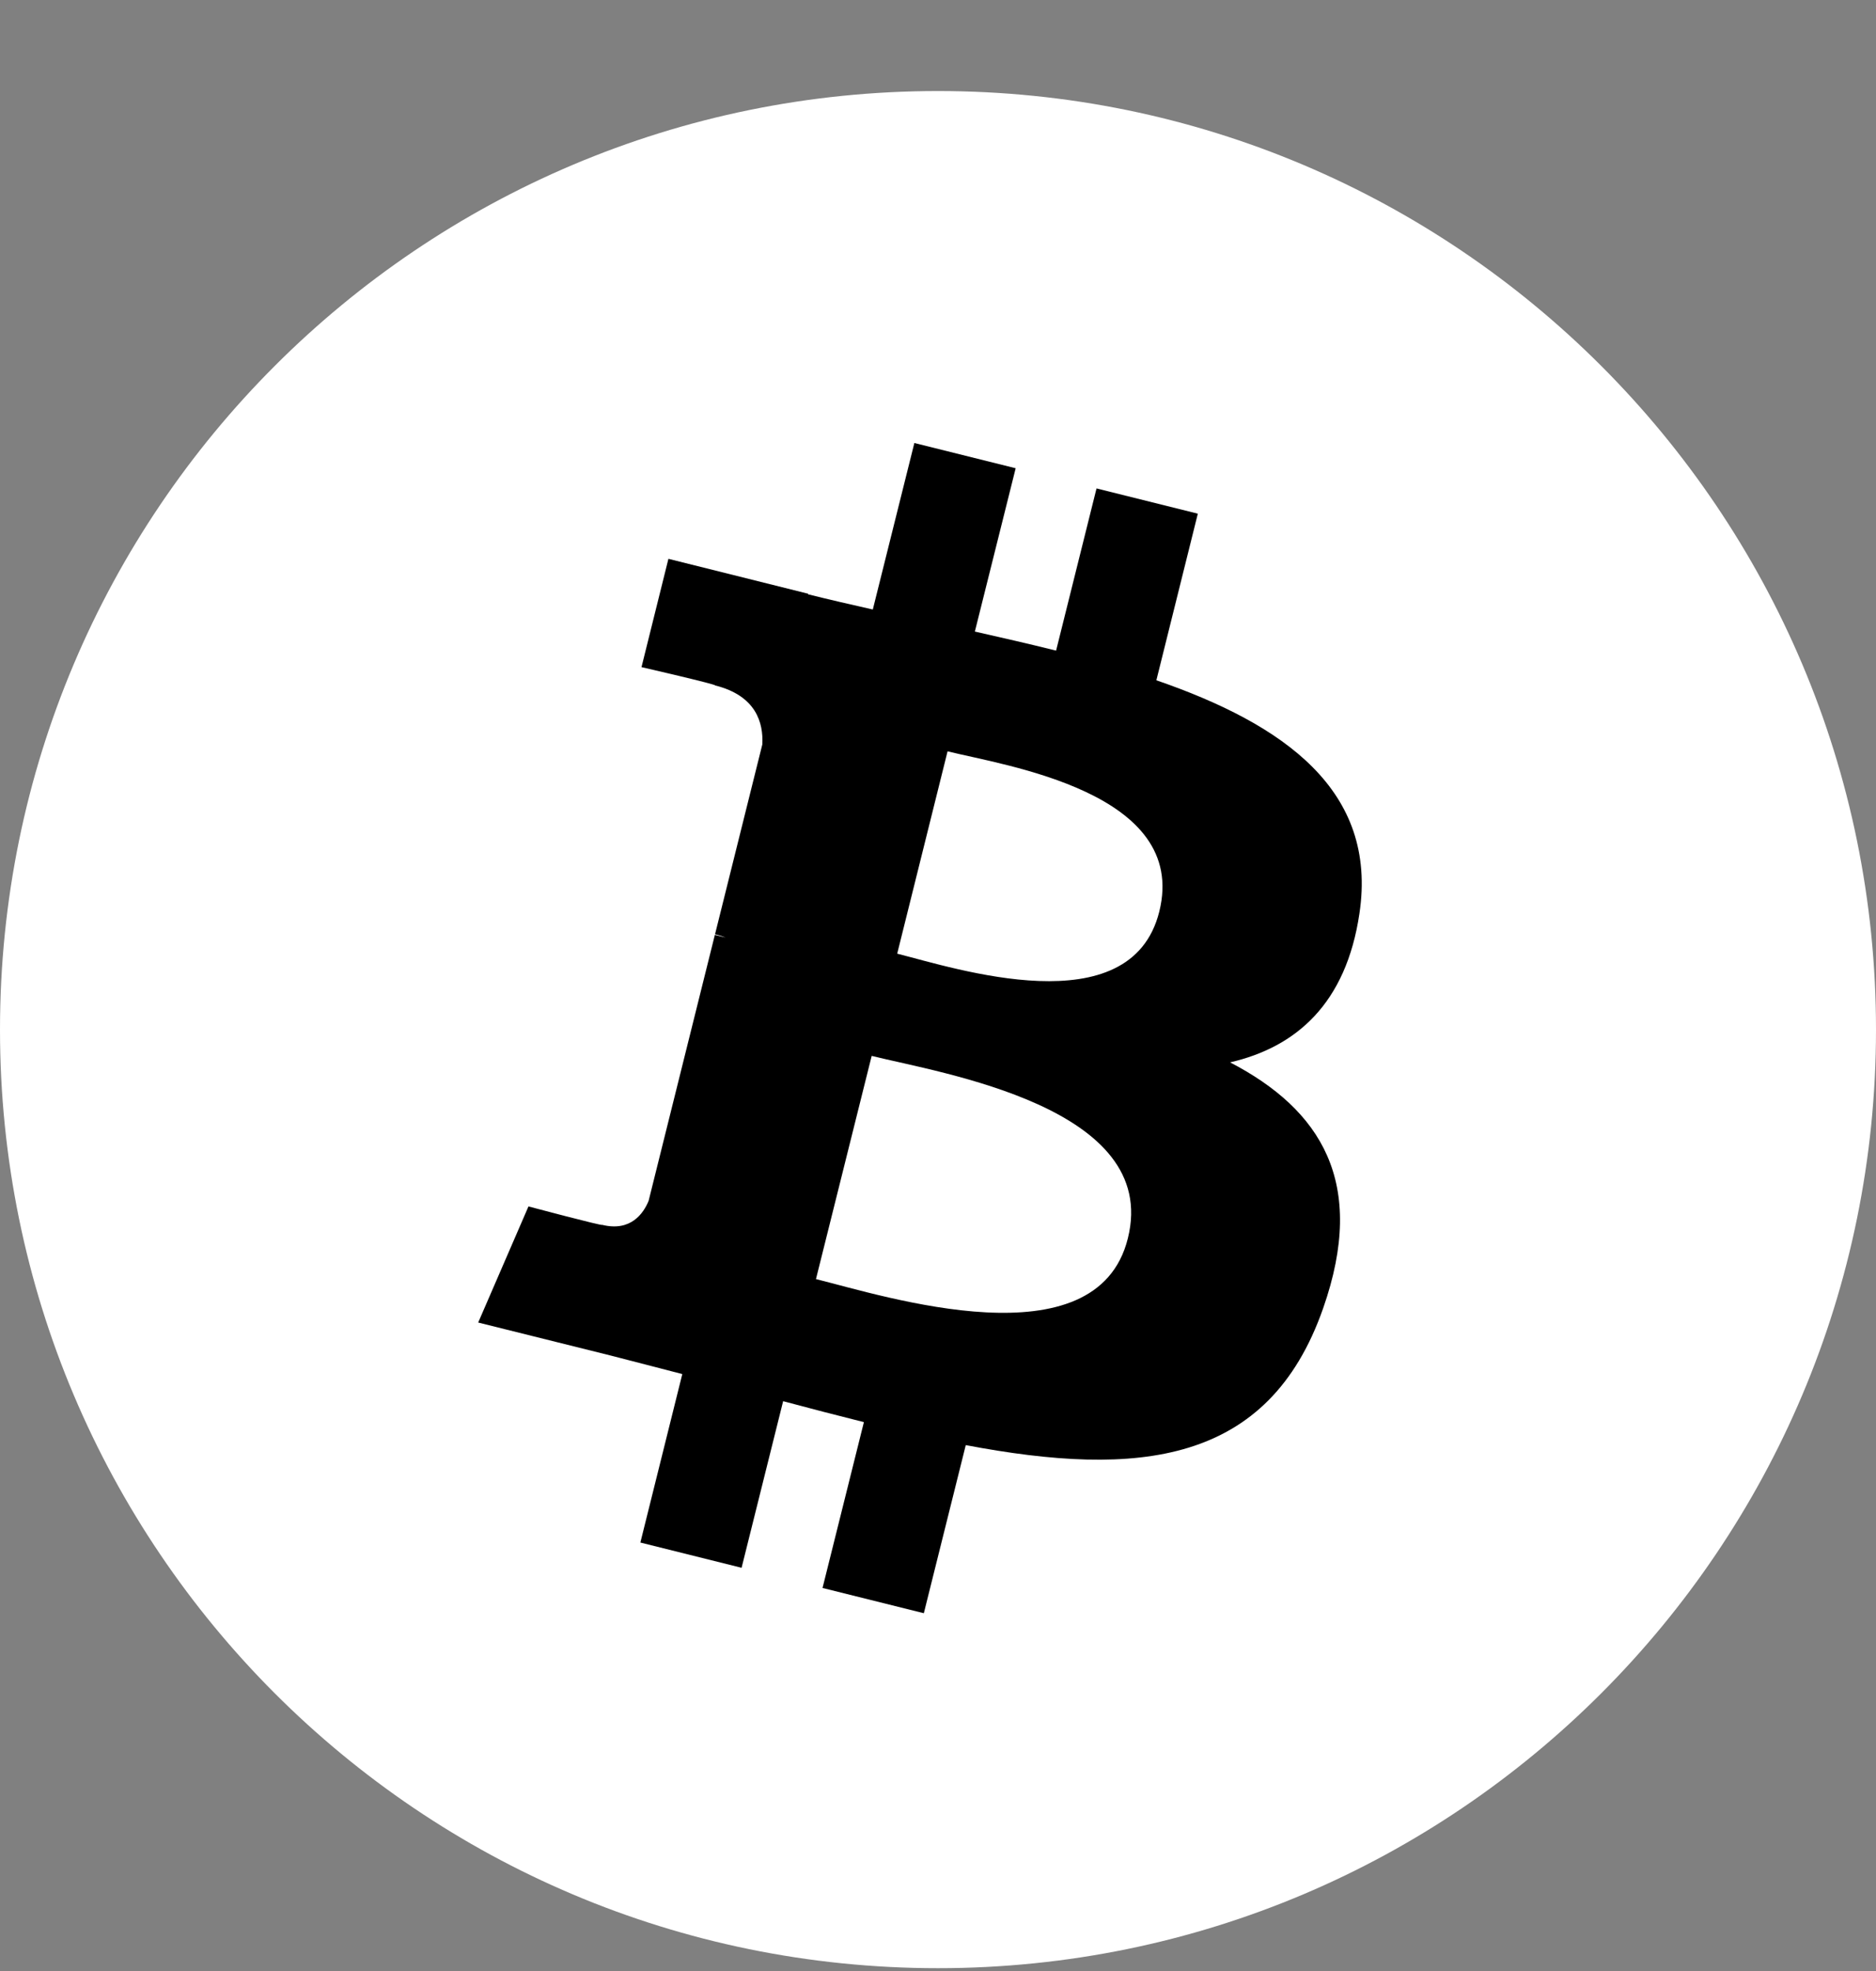 <svg width="20" height="21" viewBox="0 0 20 21" fill="none" xmlns="http://www.w3.org/2000/svg">
<rect x="0" y="0" width="20" height="21" fill="#808080" stroke="none"/>
<g clip-path="url(#clip0_1_272)">
<path d="M10 20.97C15.523 20.97 20 16.493 20 10.97C20 5.447 15.523 0.97 10 0.97C4.477 0.97 0 5.447 0 10.97C0 16.493 4.477 20.97 10 20.97Z" fill="white"/>
<path d="M14.493 9.732C14.689 8.422 13.691 7.718 12.328 7.248L12.77 5.473L11.69 5.204L11.259 6.932C10.975 6.861 10.684 6.795 10.393 6.729L10.828 4.989L9.748 4.72L9.305 6.494C9.07 6.441 8.839 6.388 8.615 6.332L8.616 6.326L7.126 5.954L6.839 7.108C6.839 7.108 7.641 7.292 7.624 7.303C8.061 7.412 8.14 7.702 8.127 7.932L7.623 9.954C7.653 9.961 7.692 9.972 7.736 9.989L7.621 9.961L6.915 12.794C6.861 12.926 6.726 13.126 6.419 13.05C6.431 13.066 5.634 12.854 5.634 12.854L5.098 14.091L6.504 14.441C6.766 14.507 7.022 14.576 7.274 14.64L6.827 16.435L7.906 16.704L8.349 14.929C8.644 15.008 8.93 15.082 9.21 15.152L8.769 16.919L9.849 17.188L10.296 15.397C12.138 15.746 13.523 15.605 14.106 13.939C14.576 12.598 14.083 11.823 13.114 11.319C13.82 11.156 14.351 10.692 14.493 9.732ZM12.024 13.194C11.691 14.536 9.432 13.81 8.699 13.628L9.293 11.25C10.026 11.433 12.374 11.795 12.024 13.194ZM12.359 9.713C12.054 10.934 10.174 10.313 9.565 10.161L10.102 8.005C10.712 8.157 12.676 8.44 12.359 9.713Z" fill="black"/>
</g>
<defs>
<clipPath id="clip0_1_272">
<rect width="20" height="20" fill="white" transform="translate(0 0.97)"/>
</clipPath>
</defs>
</svg>
